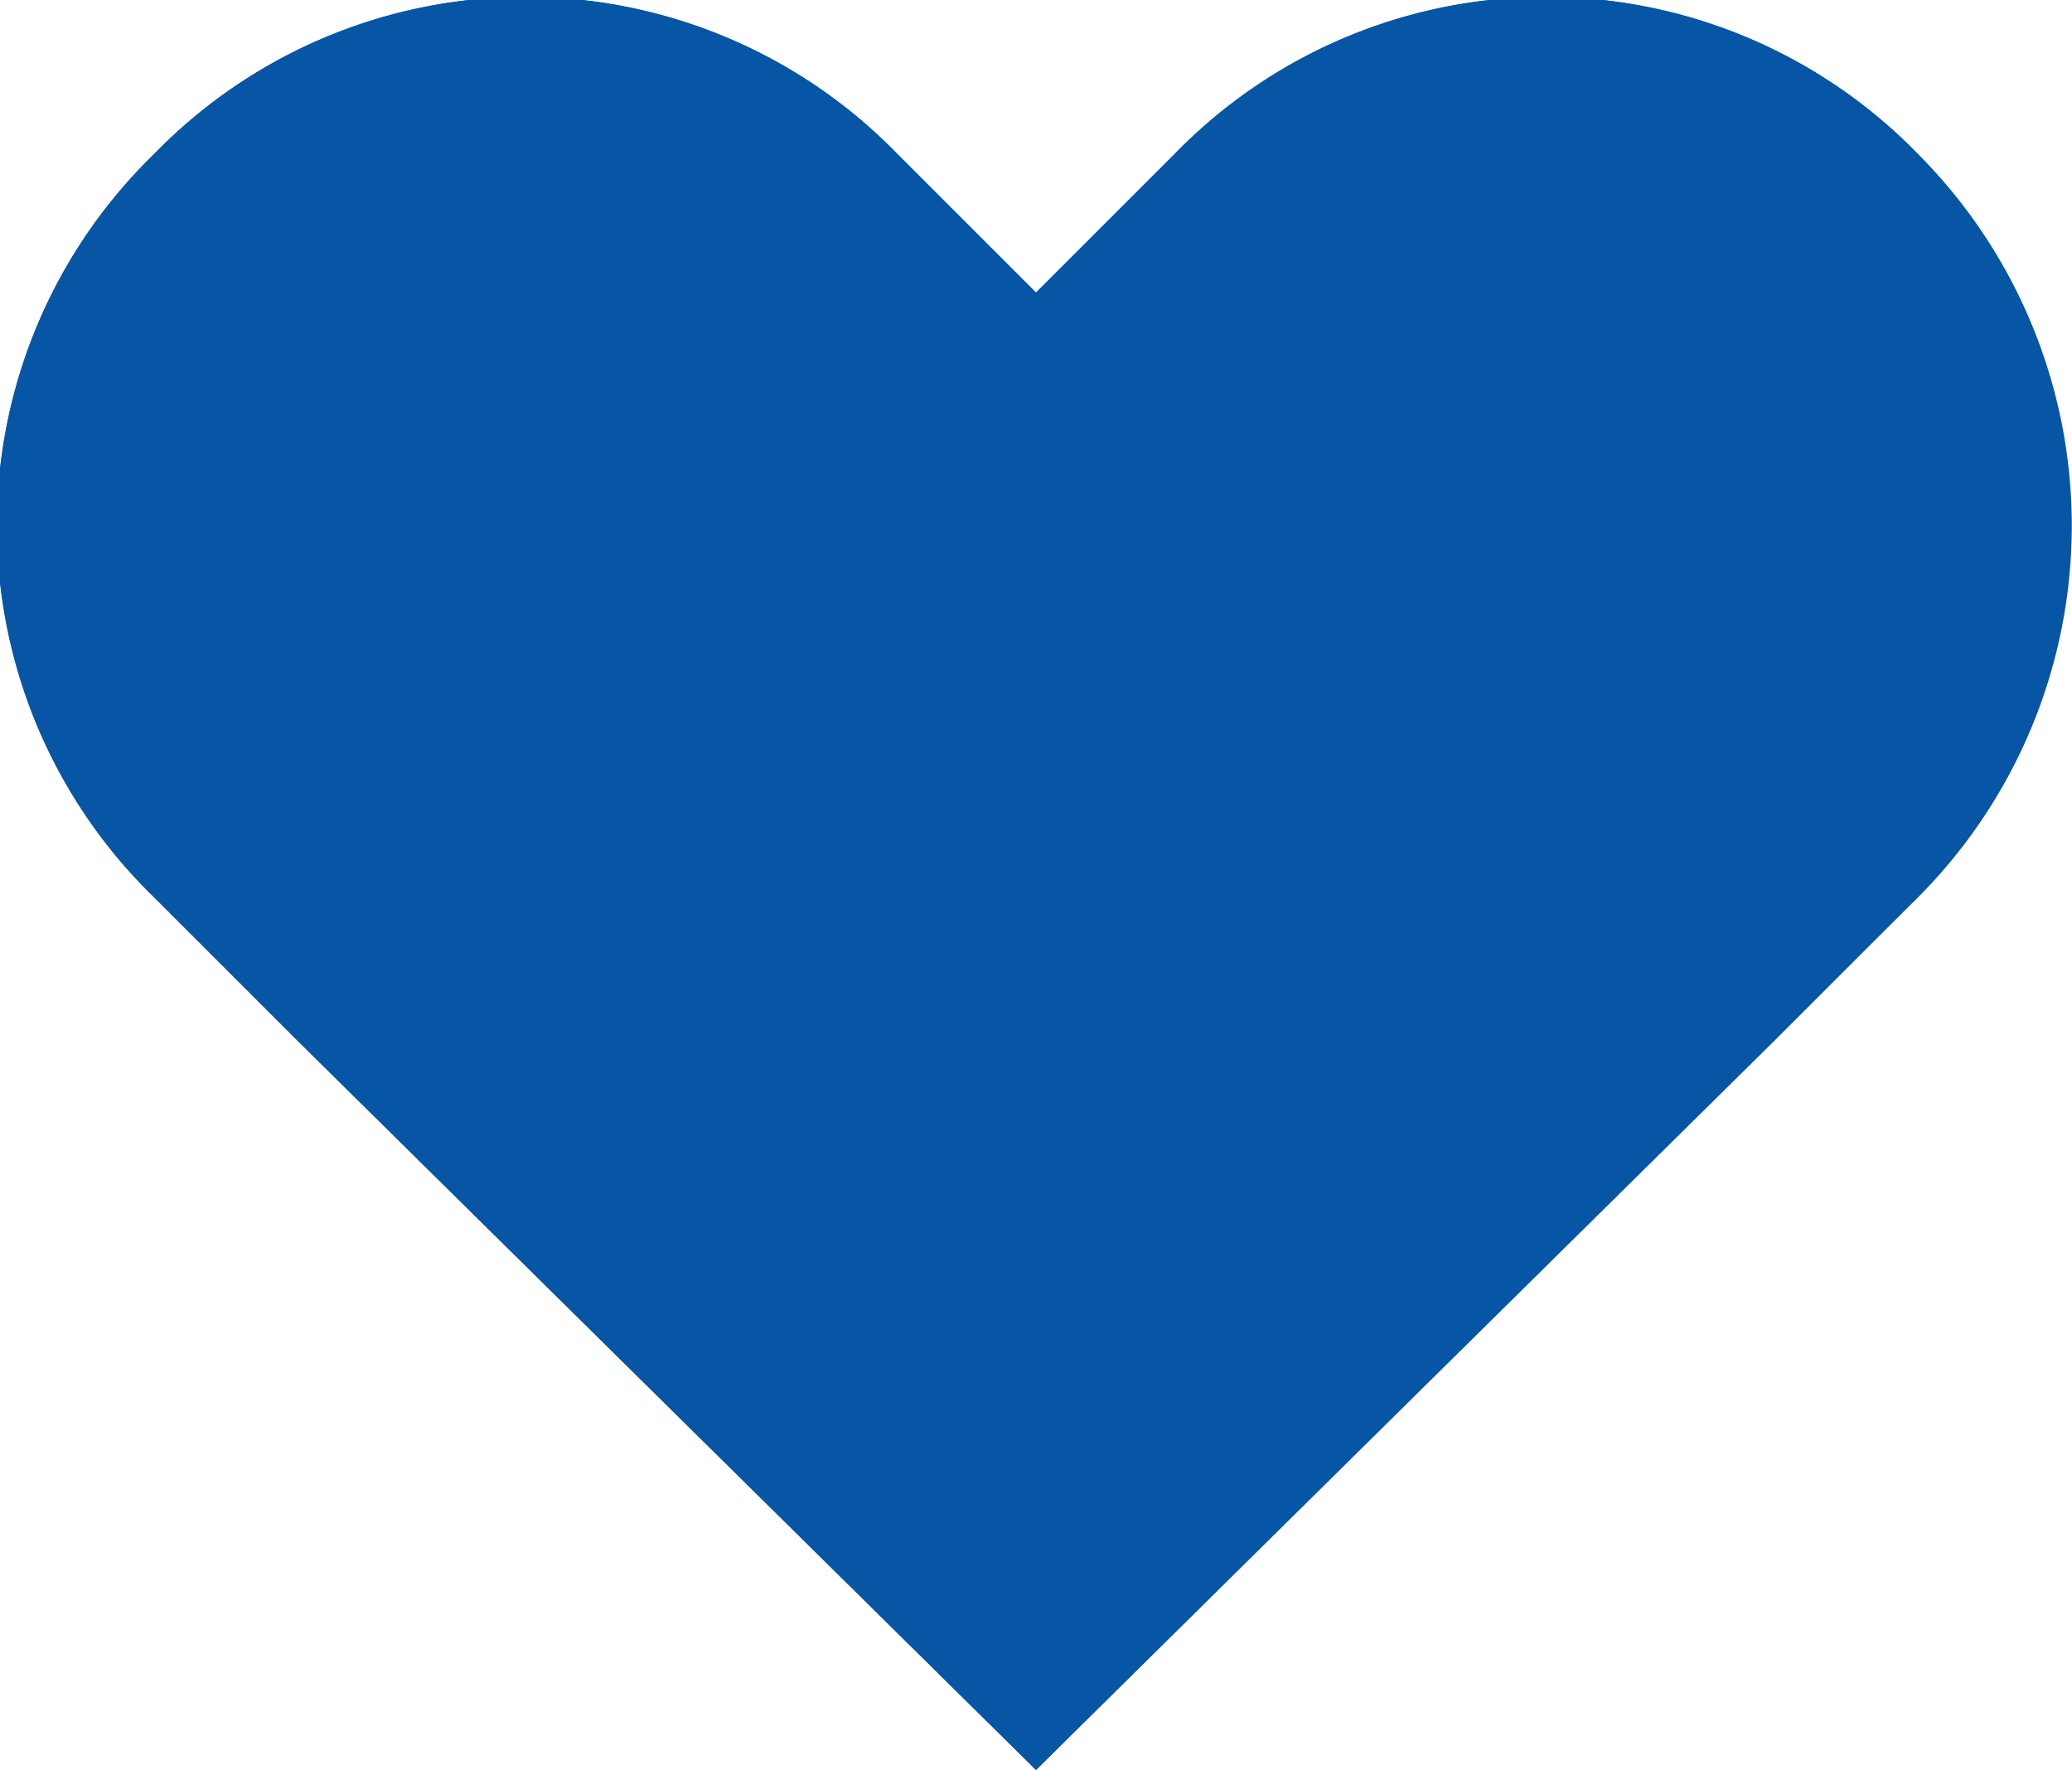 <svg xmlns="http://www.w3.org/2000/svg" viewBox="0 0 16 13.67"><defs><style>.a{fill:#0756a5;}</style></defs><path class="a" d="M14.81,1.19h0a4,4,0,0,0-5.74,0L8,2.26,6.93,1.19a4,4,0,0,0-5.74,0h0a4,4,0,0,0,0,5.74L2.26,8l.05.05L8,13.67H8l5.68-5.62L13.73,8l1.08-1.07a4.07,4.07,0,0,0,0-5.74Z"/><path class="a" d="M14.81,1.19h0a4,4,0,0,0-5.74,0L8,2.26,6.93,1.19a4,4,0,0,0-5.74,0h0a4,4,0,0,0,0,5.74L2.26,8l.05.05L8,13.67H8l5.69-5.62L13.74,8l1.07-1.07a4.06,4.06,0,0,0,0-5.74Z"/></svg>